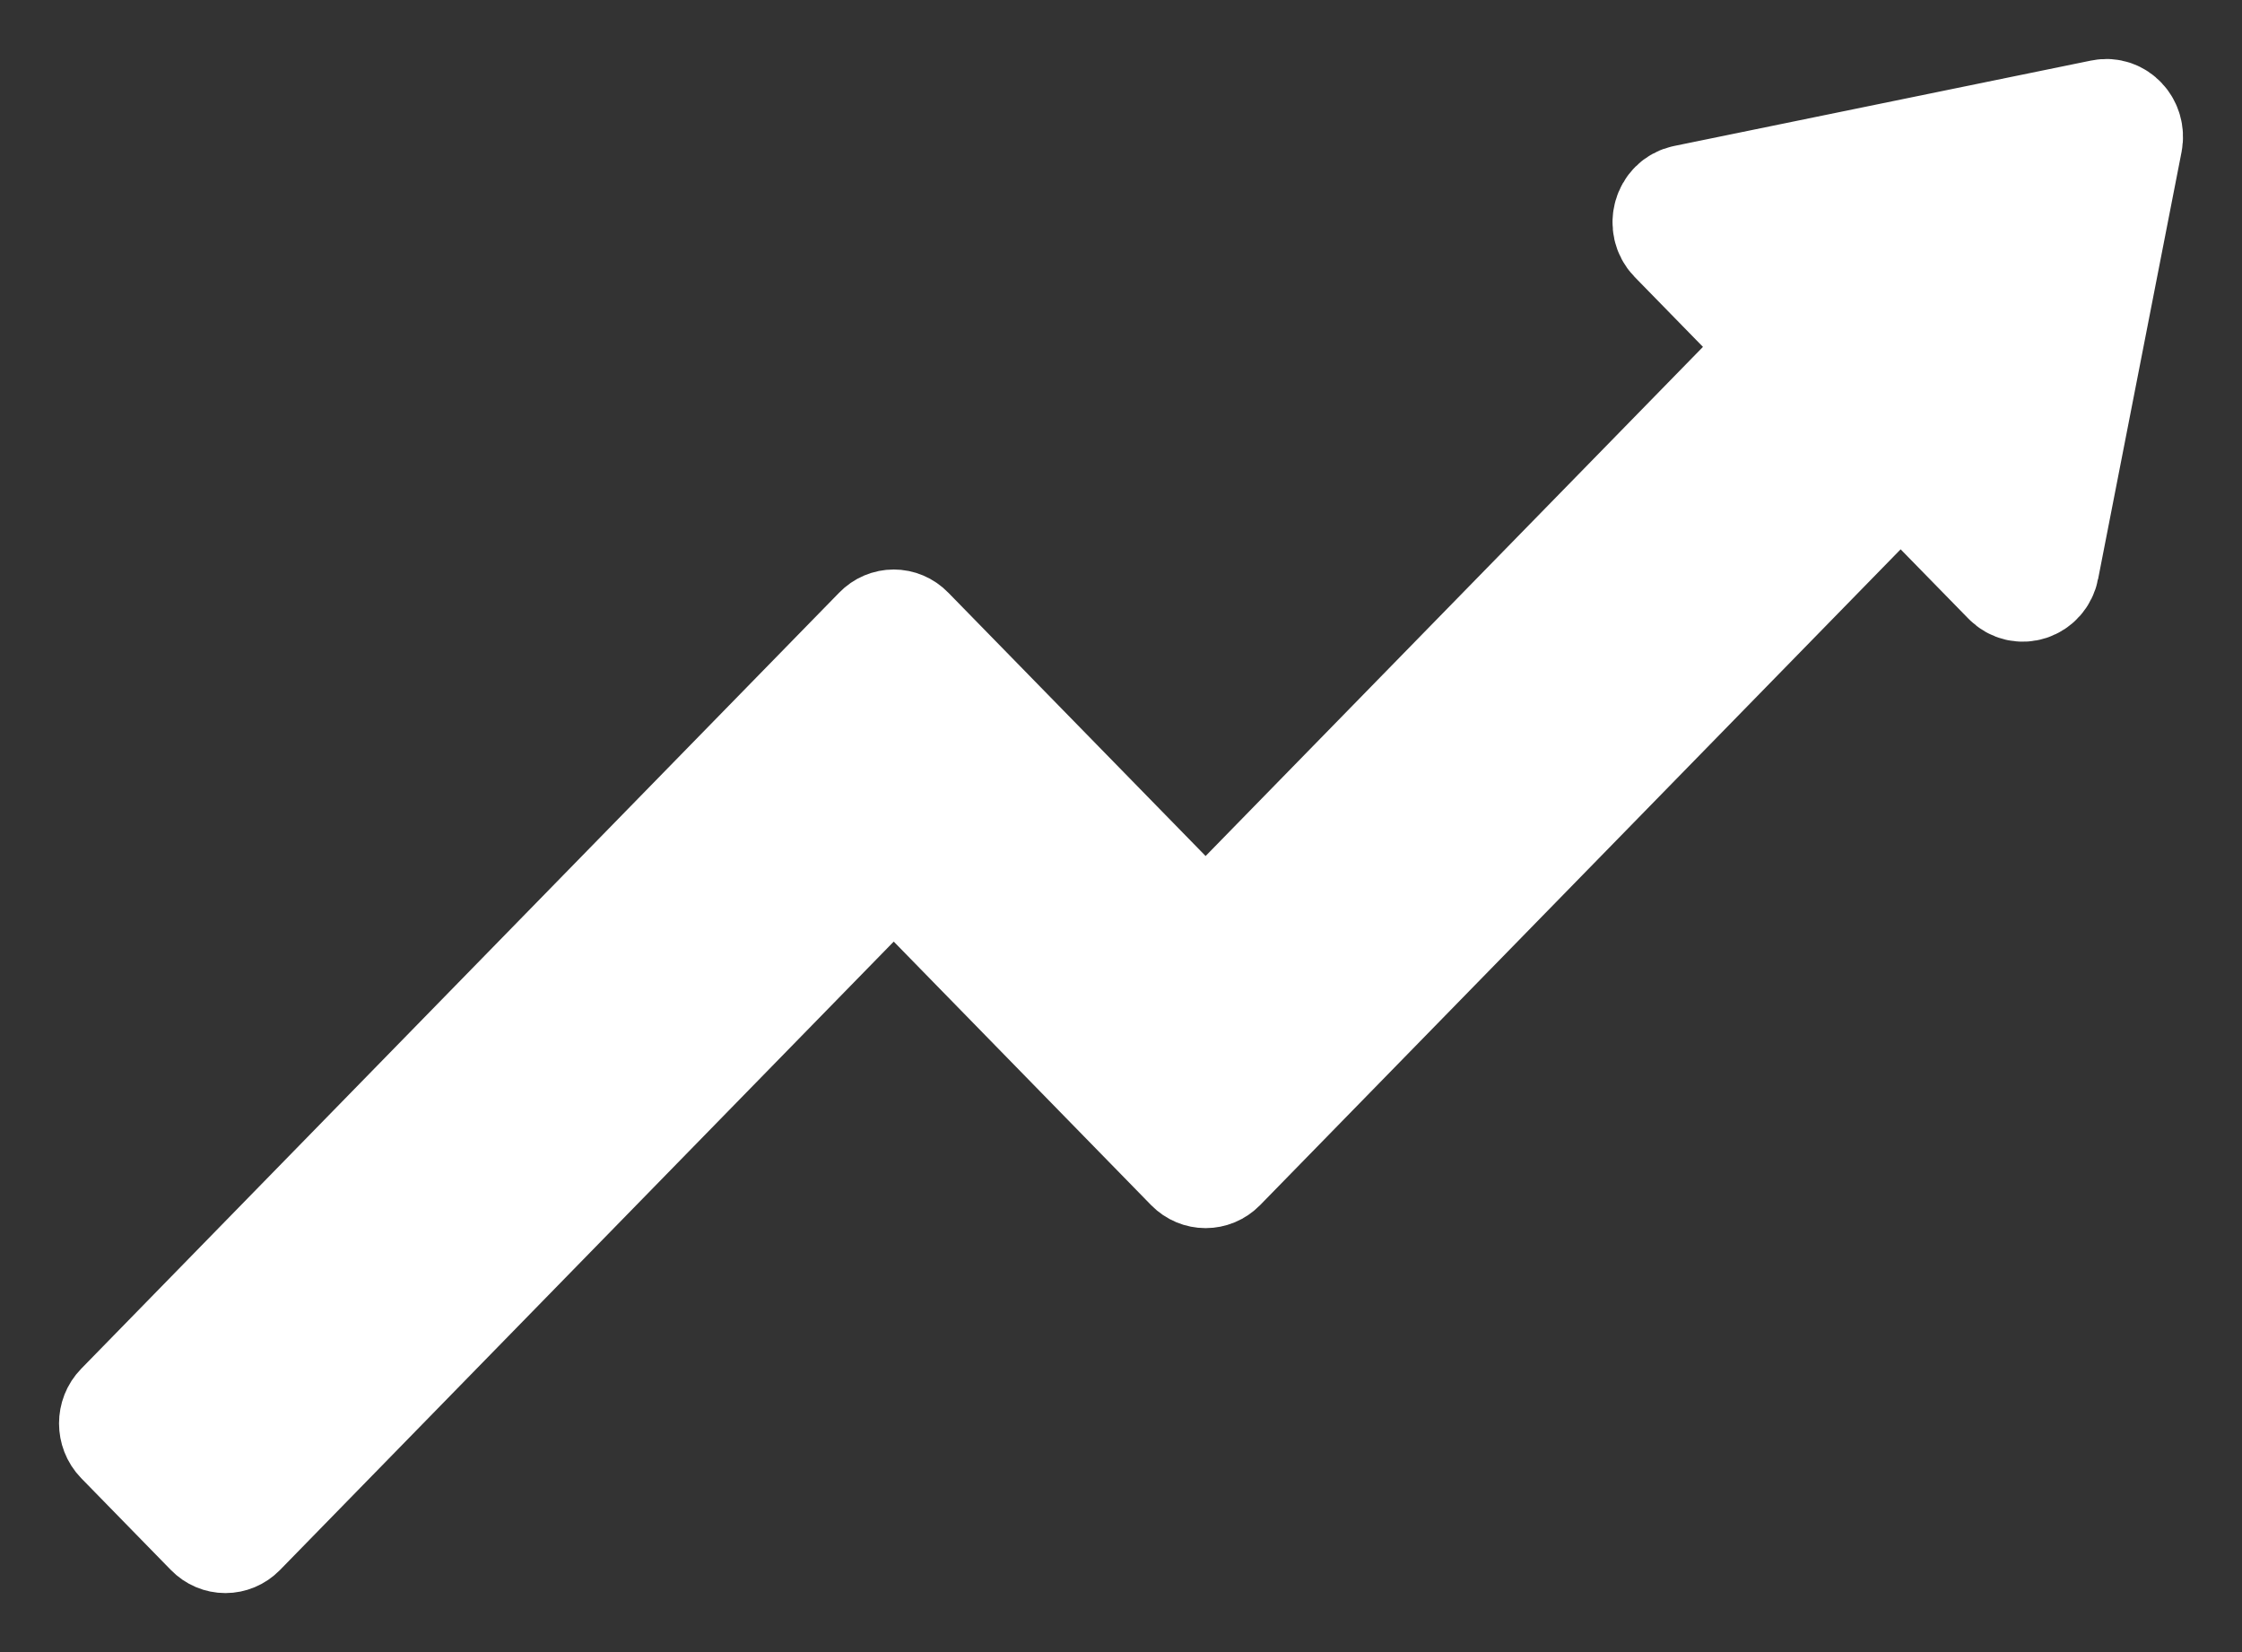  <svg width="19" height="14" viewBox="0 0 19 14" fill="none" xmlns="http://www.w3.org/2000/svg">
                    <rect x="0" y="0" width="19" height="14" fill="#333333" stroke="none"/>
                    <path d="M1.806 12.955C1.864 13.015 1.956 13.015 2.015 12.955L7.47 7.37C7.528 7.311 7.62 7.311 7.678 7.37L10.113 9.863C10.171 9.922 10.263 9.922 10.321 9.863L16.003 4.046C16.061 3.986 16.153 3.986 16.211 4.046L17.039 4.893C17.124 4.98 17.266 4.933 17.29 4.81L17.997 1.192C18.018 1.08 17.927 0.981 17.821 1.003L14.287 1.727C14.168 1.751 14.124 1.908 14.211 1.998L15.019 2.825C15.08 2.887 15.08 2.991 15.019 3.054L10.321 7.863C10.263 7.923 10.171 7.923 10.113 7.863L7.678 5.371C7.62 5.311 7.528 5.311 7.47 5.371L1.046 11.948C0.985 12.01 0.985 12.114 1.046 12.177L1.806 12.955Z" fill="white" stroke="white" strokeWidth="0.25" />
                </svg>